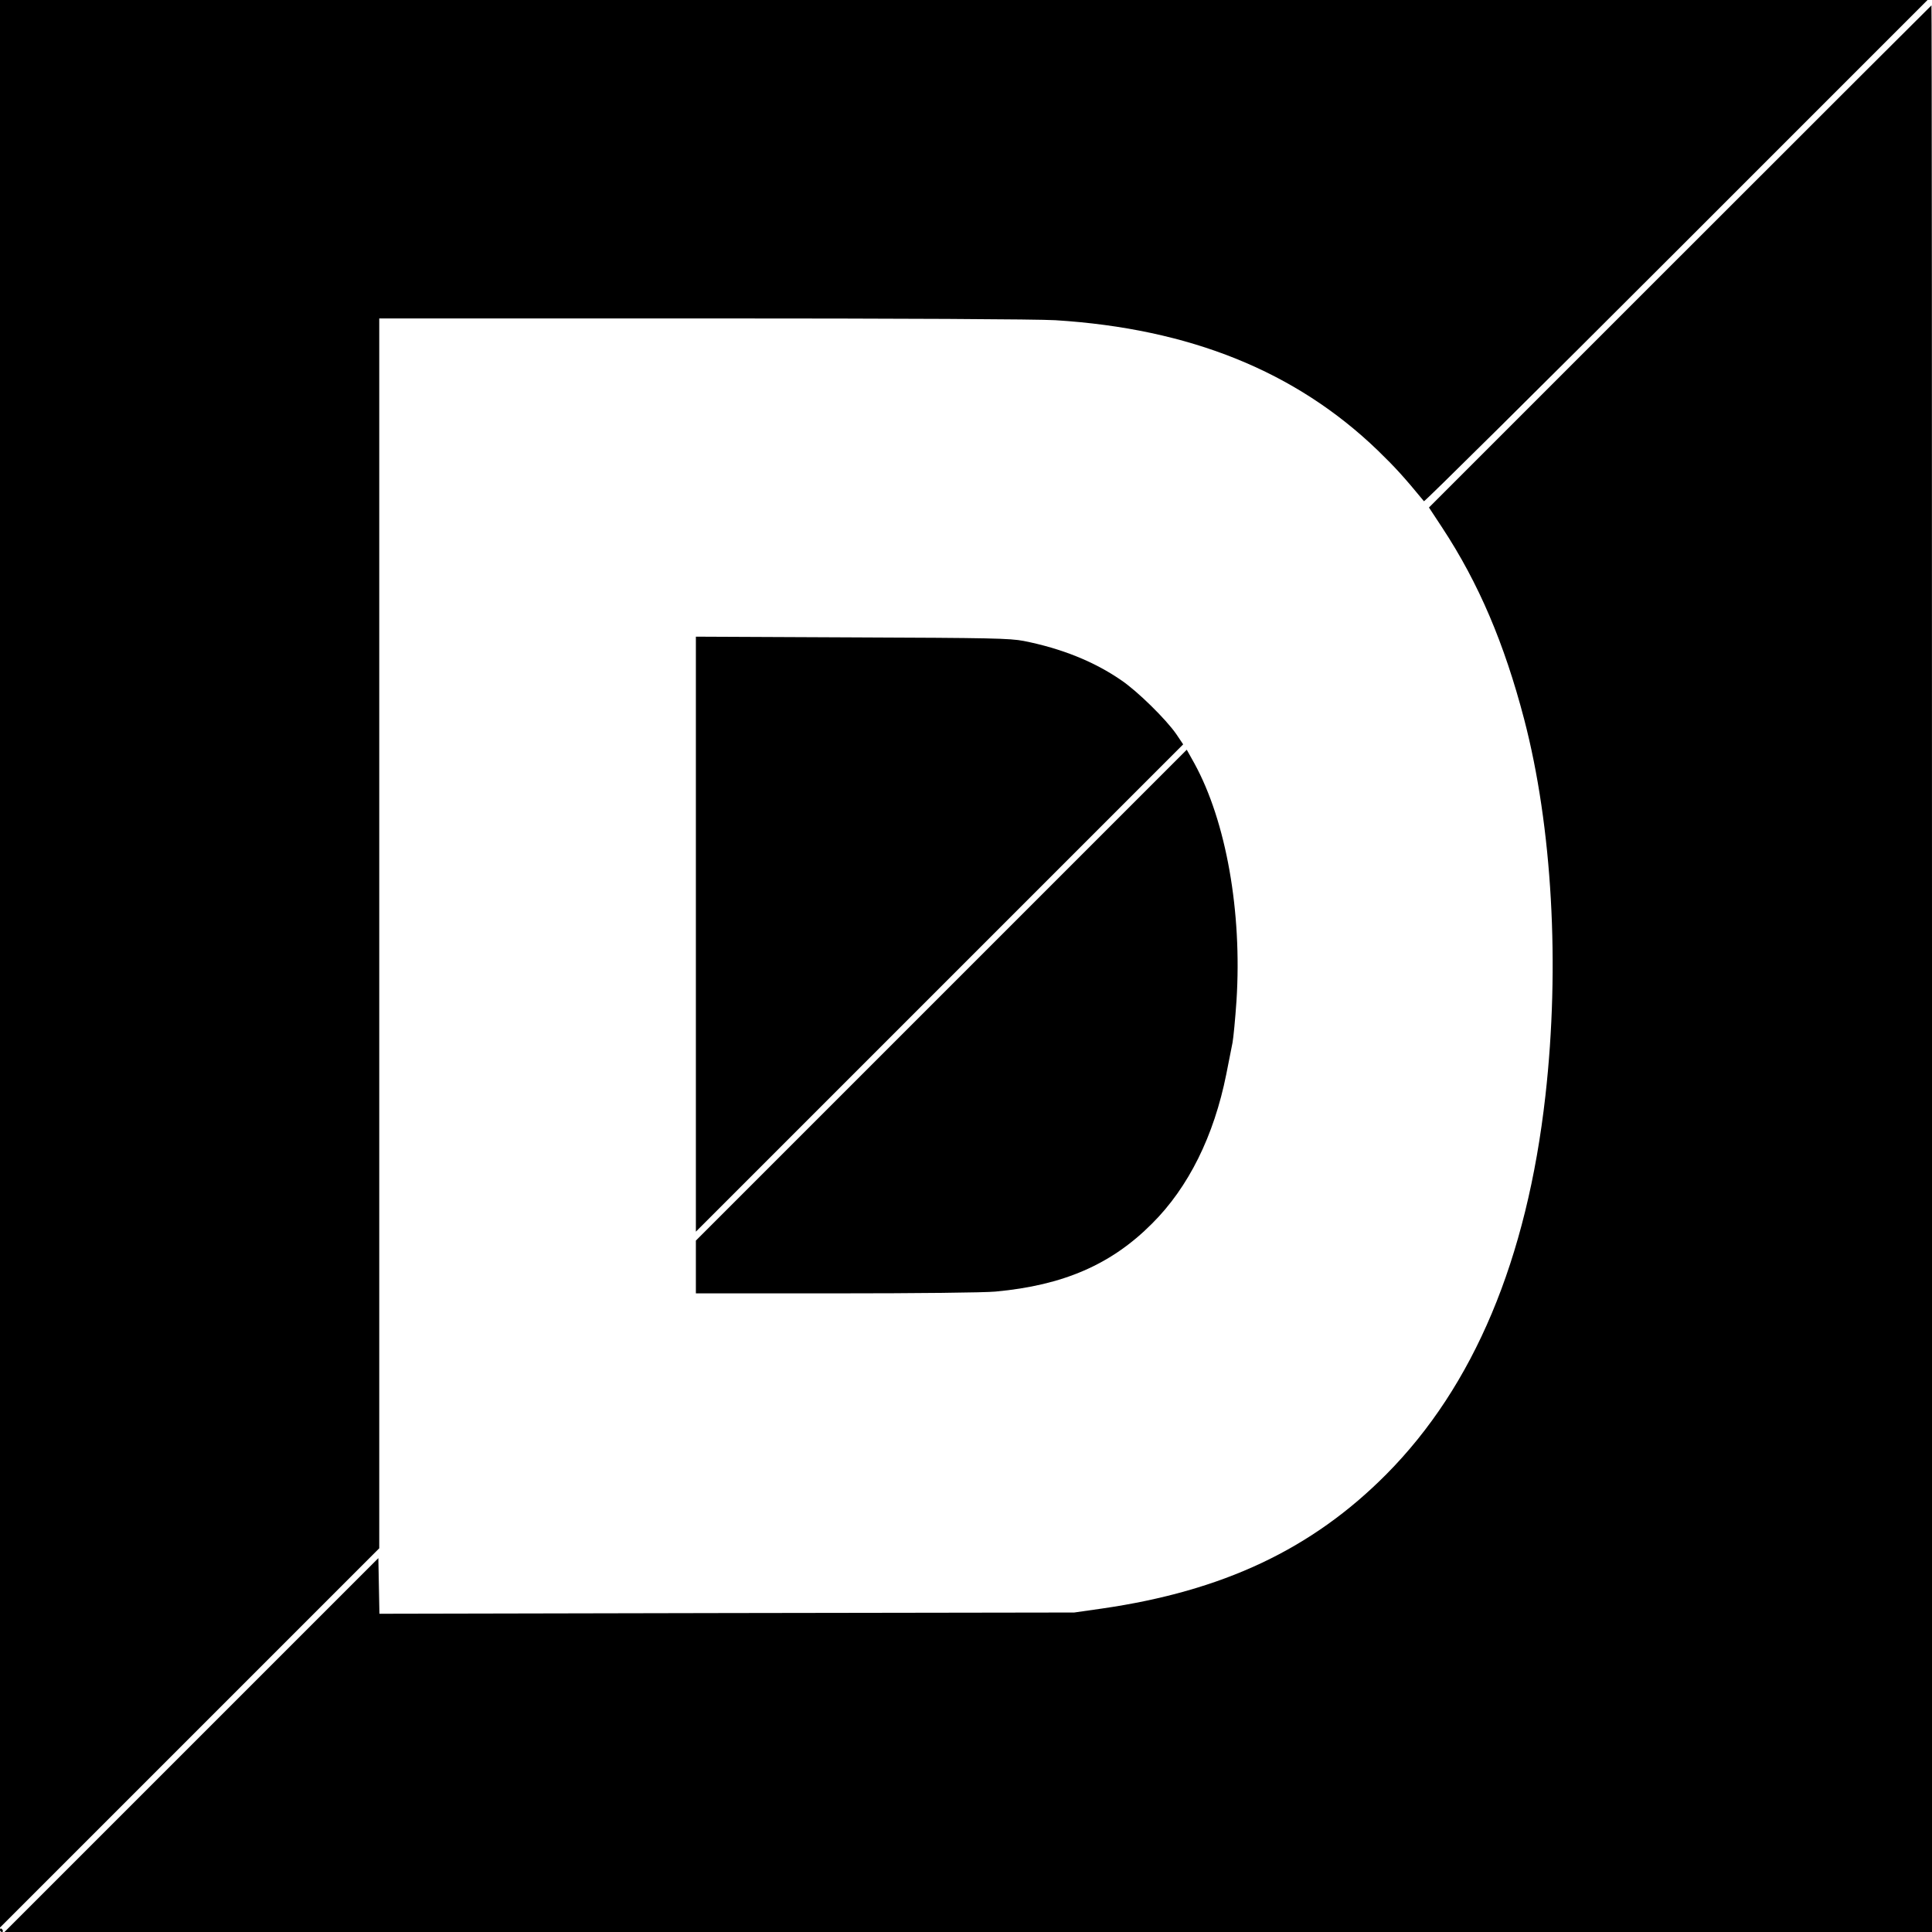 <?xml version="1.0" standalone="no"?>
<!DOCTYPE svg PUBLIC "-//W3C//DTD SVG 20010904//EN"
 "http://www.w3.org/TR/2001/REC-SVG-20010904/DTD/svg10.dtd">
<svg version="1.0" xmlns="http://www.w3.org/2000/svg"
 width="1080pt" height="1080pt" viewBox="0 0 1080 1080"
 preserveAspectRatio="xMidYMid meet">
<g transform="translate(0,1080) scale(0.1,-0.1)"
fill="#000000" stroke="none">
<path d="M0 5413 l0 -5388 1060 1060 1060 1060 0 3437 0 3438 1808 0 c1123 0
1869 -4 1972 -10 752 -47 1343 -286 1801 -727 100 -97 147 -149 259 -285 3 -4
638 625 1410 1397 l1405 1405 -5388 0 -5387 0 0 -5387z"/>
<path d="M9392 9367 l-1404 -1404 75 -114 c203 -309 346 -645 457 -1069 157
-601 201 -1377 119 -2105 -103 -916 -400 -1623 -889 -2116 -416 -419 -913
-653 -1591 -751 l-154 -22 -1942 -3 -1942 -4 -3 156 -3 155 -1045 -1045 -1045
-1045 5388 0 5387 0 0 5385 c0 2962 -1 5385 -3 5385 -1 0 -634 -632 -1405
-1403z"/>
<path d="M3890 5578 l0 -1663 1362 1362 1362 1362 -39 58 c-57 82 -216 239
-308 301 -151 104 -333 177 -544 219 -79 15 -181 17 -960 20 l-873 4 0 -1663z"/>
<path d="M5262 5237 l-1372 -1372 0 -148 0 -147 783 0 c450 0 829 4 892 10
379 35 647 151 875 380 204 203 346 490 415 835 14 72 30 151 35 177 5 27 15
131 22 233 32 498 -58 1004 -235 1327 l-43 77 -1372 -1372z"/>
<path d="M0 10 c0 -5 5 -10 11 -10 5 0 7 5 4 10 -3 6 -8 10 -11 10 -2 0 -4 -4
-4 -10z"/>
</g>
</svg>
